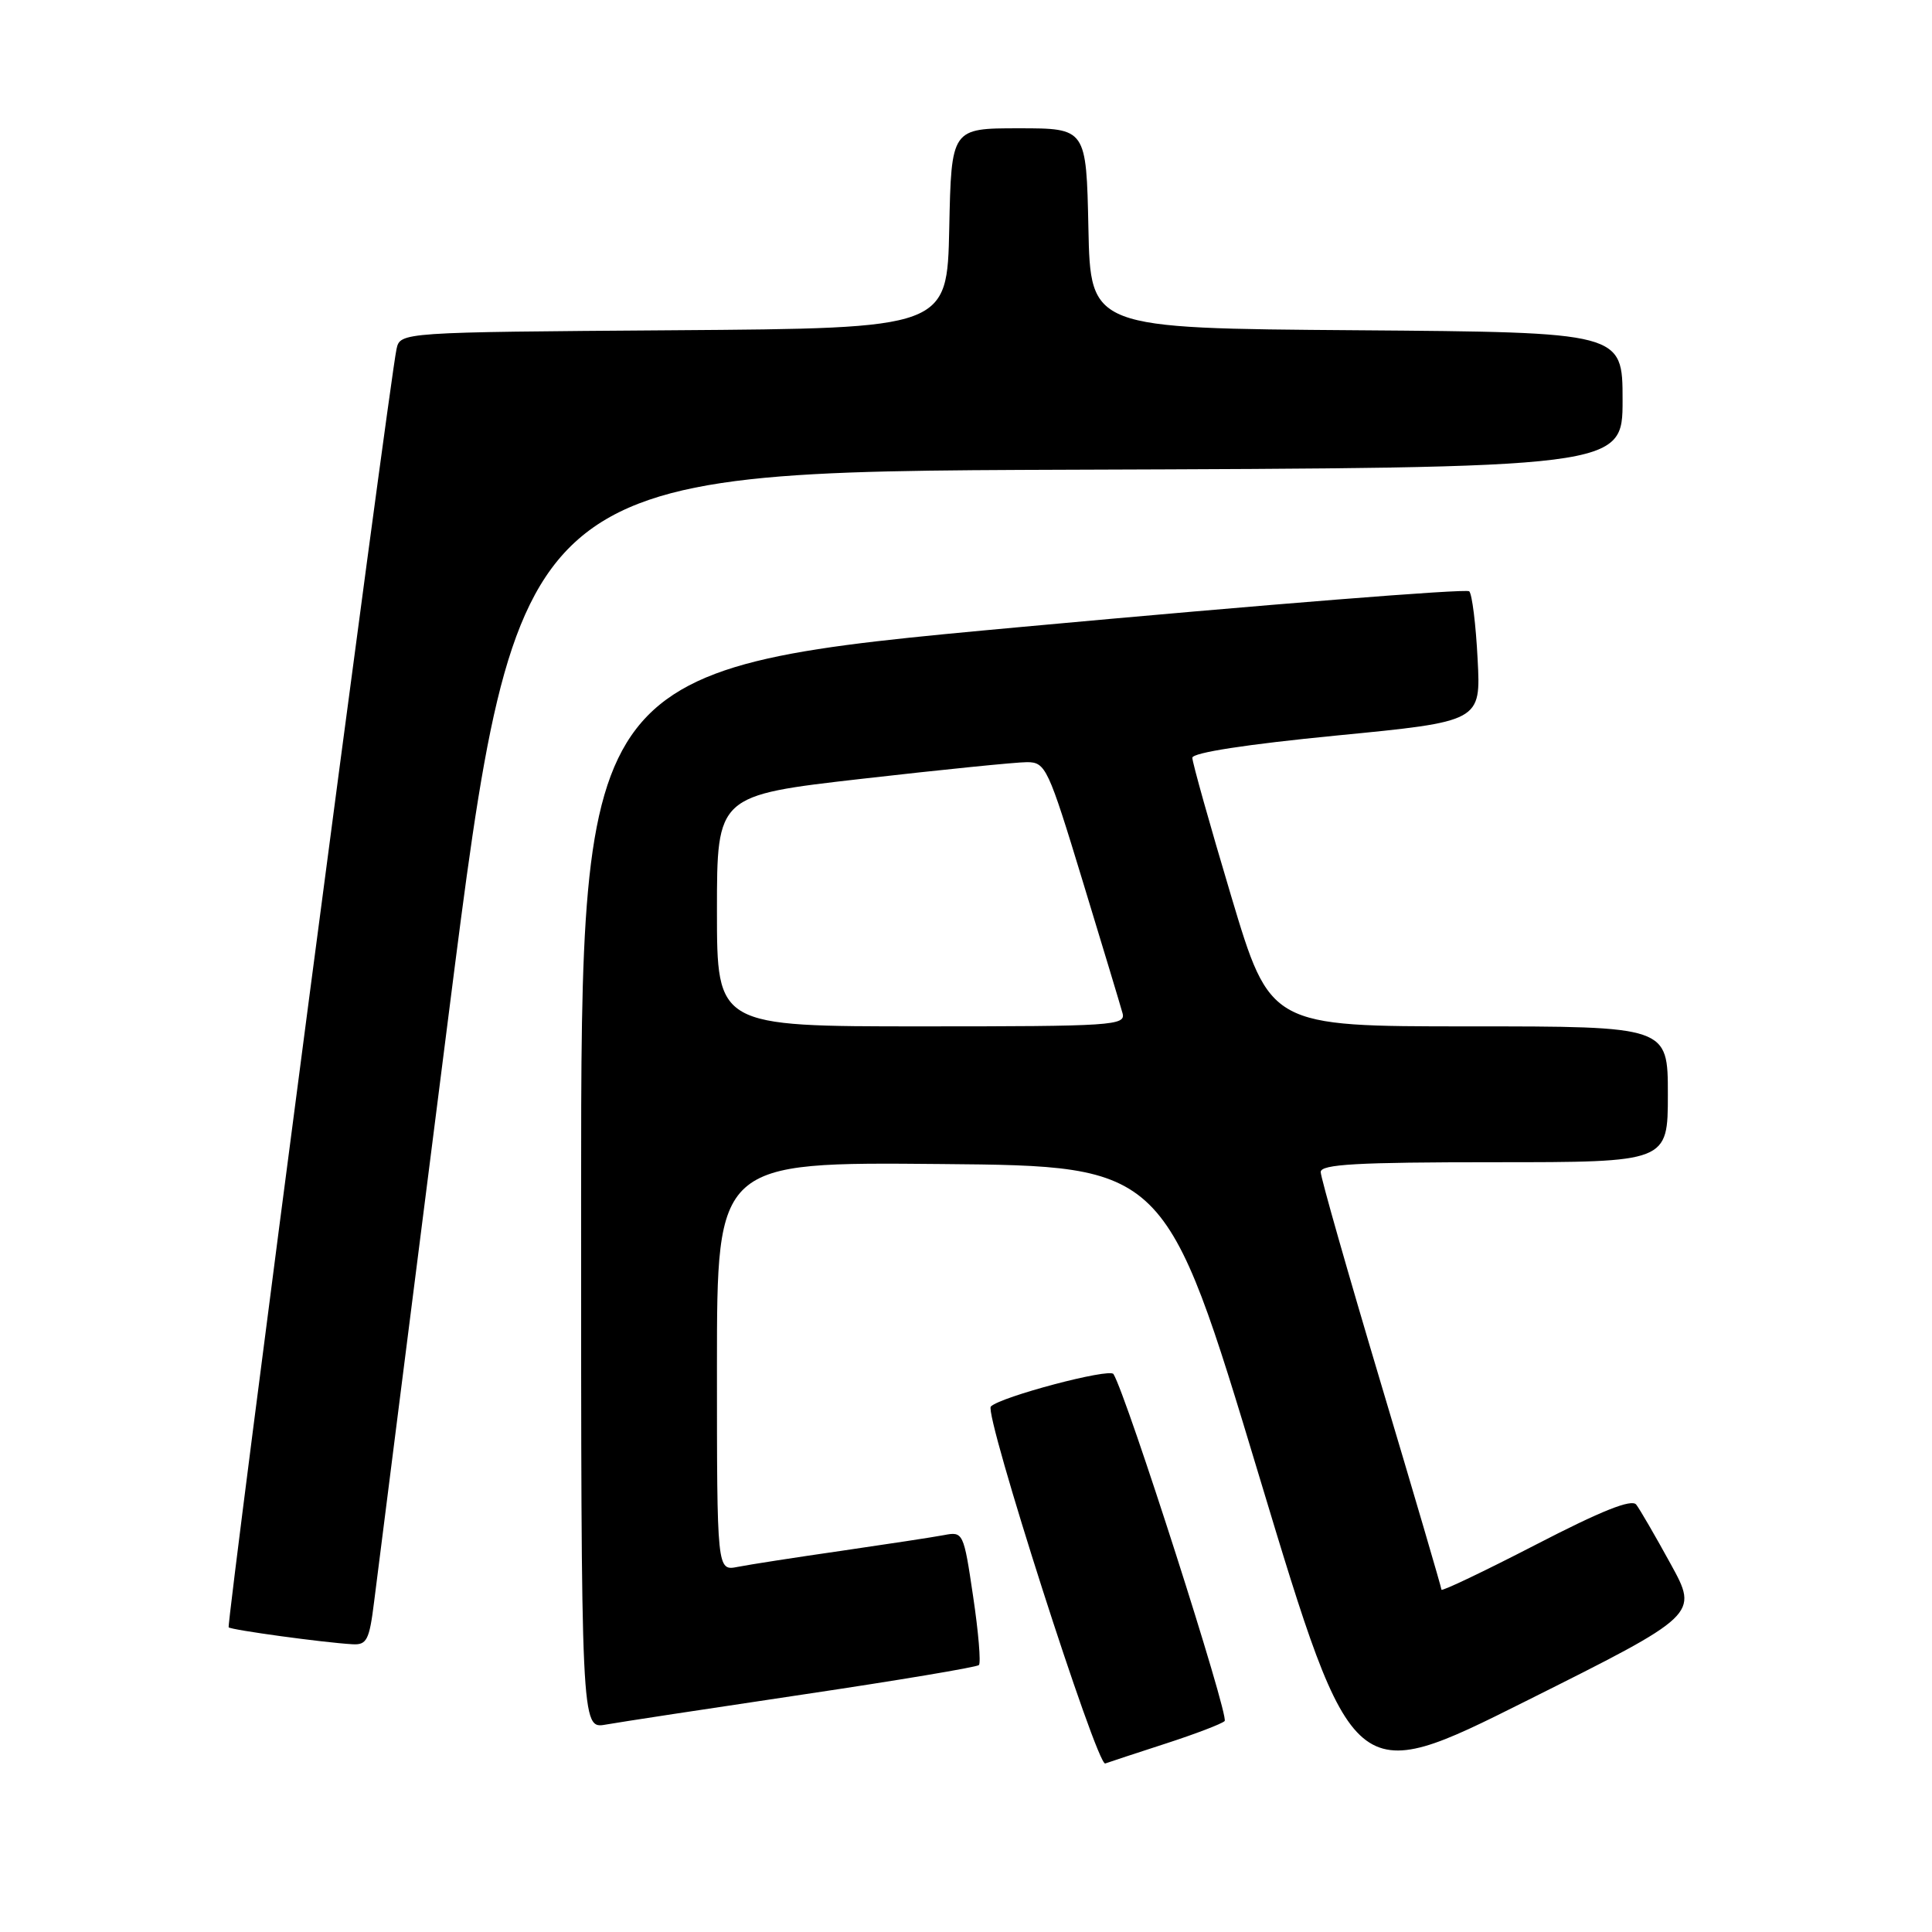 <?xml version="1.0" encoding="UTF-8" standalone="no"?>
<!DOCTYPE svg PUBLIC "-//W3C//DTD SVG 1.1//EN" "http://www.w3.org/Graphics/SVG/1.1/DTD/svg11.dtd" >
<svg xmlns="http://www.w3.org/2000/svg" xmlns:xlink="http://www.w3.org/1999/xlink" version="1.1" viewBox="0 0 256 256">
 <g >
 <path fill="currentColor"
d=" M 221.37 207.23 C 219.34 203.53 217.29 199.99 216.81 199.37 C 216.21 198.58 212.20 200.18 203.48 204.69 C 196.62 208.23 191.00 210.91 191.00 210.64 C 191.00 210.38 187.40 198.11 183.00 183.38 C 178.60 168.65 175.00 156.01 175.00 155.30 C 175.00 154.27 179.82 154.00 198.00 154.00 C 221.00 154.00 221.00 154.00 221.00 145.00 C 221.00 136.00 221.00 136.00 194.65 136.00 C 168.30 136.00 168.30 136.00 163.14 118.75 C 160.30 109.26 157.99 101.01 157.99 100.41 C 158.00 99.73 165.17 98.63 177.11 97.46 C 196.23 95.60 196.23 95.60 195.79 87.31 C 195.56 82.76 195.06 78.72 194.68 78.35 C 194.31 77.98 167.68 80.10 135.50 83.06 C 77.00 88.44 77.00 88.44 77.00 158.77 C 77.00 229.09 77.00 229.09 80.25 228.52 C 82.04 228.20 93.78 226.41 106.34 224.54 C 118.91 222.67 129.42 220.91 129.71 220.63 C 129.99 220.34 129.65 216.24 128.94 211.51 C 127.69 203.05 127.62 202.92 125.08 203.41 C 123.66 203.68 117.55 204.61 111.50 205.49 C 105.45 206.36 99.26 207.32 97.75 207.62 C 95.00 208.16 95.00 208.16 95.00 181.06 C 95.00 153.97 95.00 153.97 124.73 154.24 C 154.45 154.50 154.45 154.50 166.87 195.68 C 179.30 236.86 179.30 236.86 202.18 225.41 C 225.07 213.96 225.07 213.96 221.37 207.23 Z  M 154.50 231.02 C 158.35 229.77 161.85 228.44 162.27 228.05 C 162.92 227.47 149.28 184.88 147.54 182.07 C 147.03 181.25 132.60 185.07 131.29 186.37 C 130.36 187.31 145.35 234.08 146.45 233.67 C 147.03 233.46 150.65 232.27 154.50 231.02 Z  M 49.57 212.25 C 49.96 209.09 54.41 174.10 59.44 134.50 C 68.60 62.50 68.60 62.50 141.80 62.24 C 215.00 61.99 215.00 61.99 215.00 53.01 C 215.00 44.03 215.00 44.03 179.75 43.76 C 144.50 43.50 144.50 43.50 144.22 30.25 C 143.94 17.00 143.94 17.00 135.00 17.00 C 126.06 17.00 126.06 17.00 125.78 30.25 C 125.50 43.50 125.50 43.50 89.27 43.76 C 53.03 44.02 53.03 44.02 52.54 46.26 C 51.60 50.48 29.97 215.30 30.30 215.63 C 30.65 215.98 42.86 217.65 46.68 217.87 C 48.60 217.99 48.94 217.33 49.57 212.25 Z  M 95.00 120.69 C 95.00 105.39 95.00 105.39 114.25 103.19 C 124.84 101.98 134.66 100.99 136.09 100.99 C 138.55 101.00 138.89 101.72 143.46 116.75 C 146.10 125.41 148.48 133.29 148.74 134.25 C 149.20 135.89 147.46 136.00 122.12 136.00 C 95.00 136.00 95.00 136.00 95.00 120.69 Z "/>
</g>
</svg>